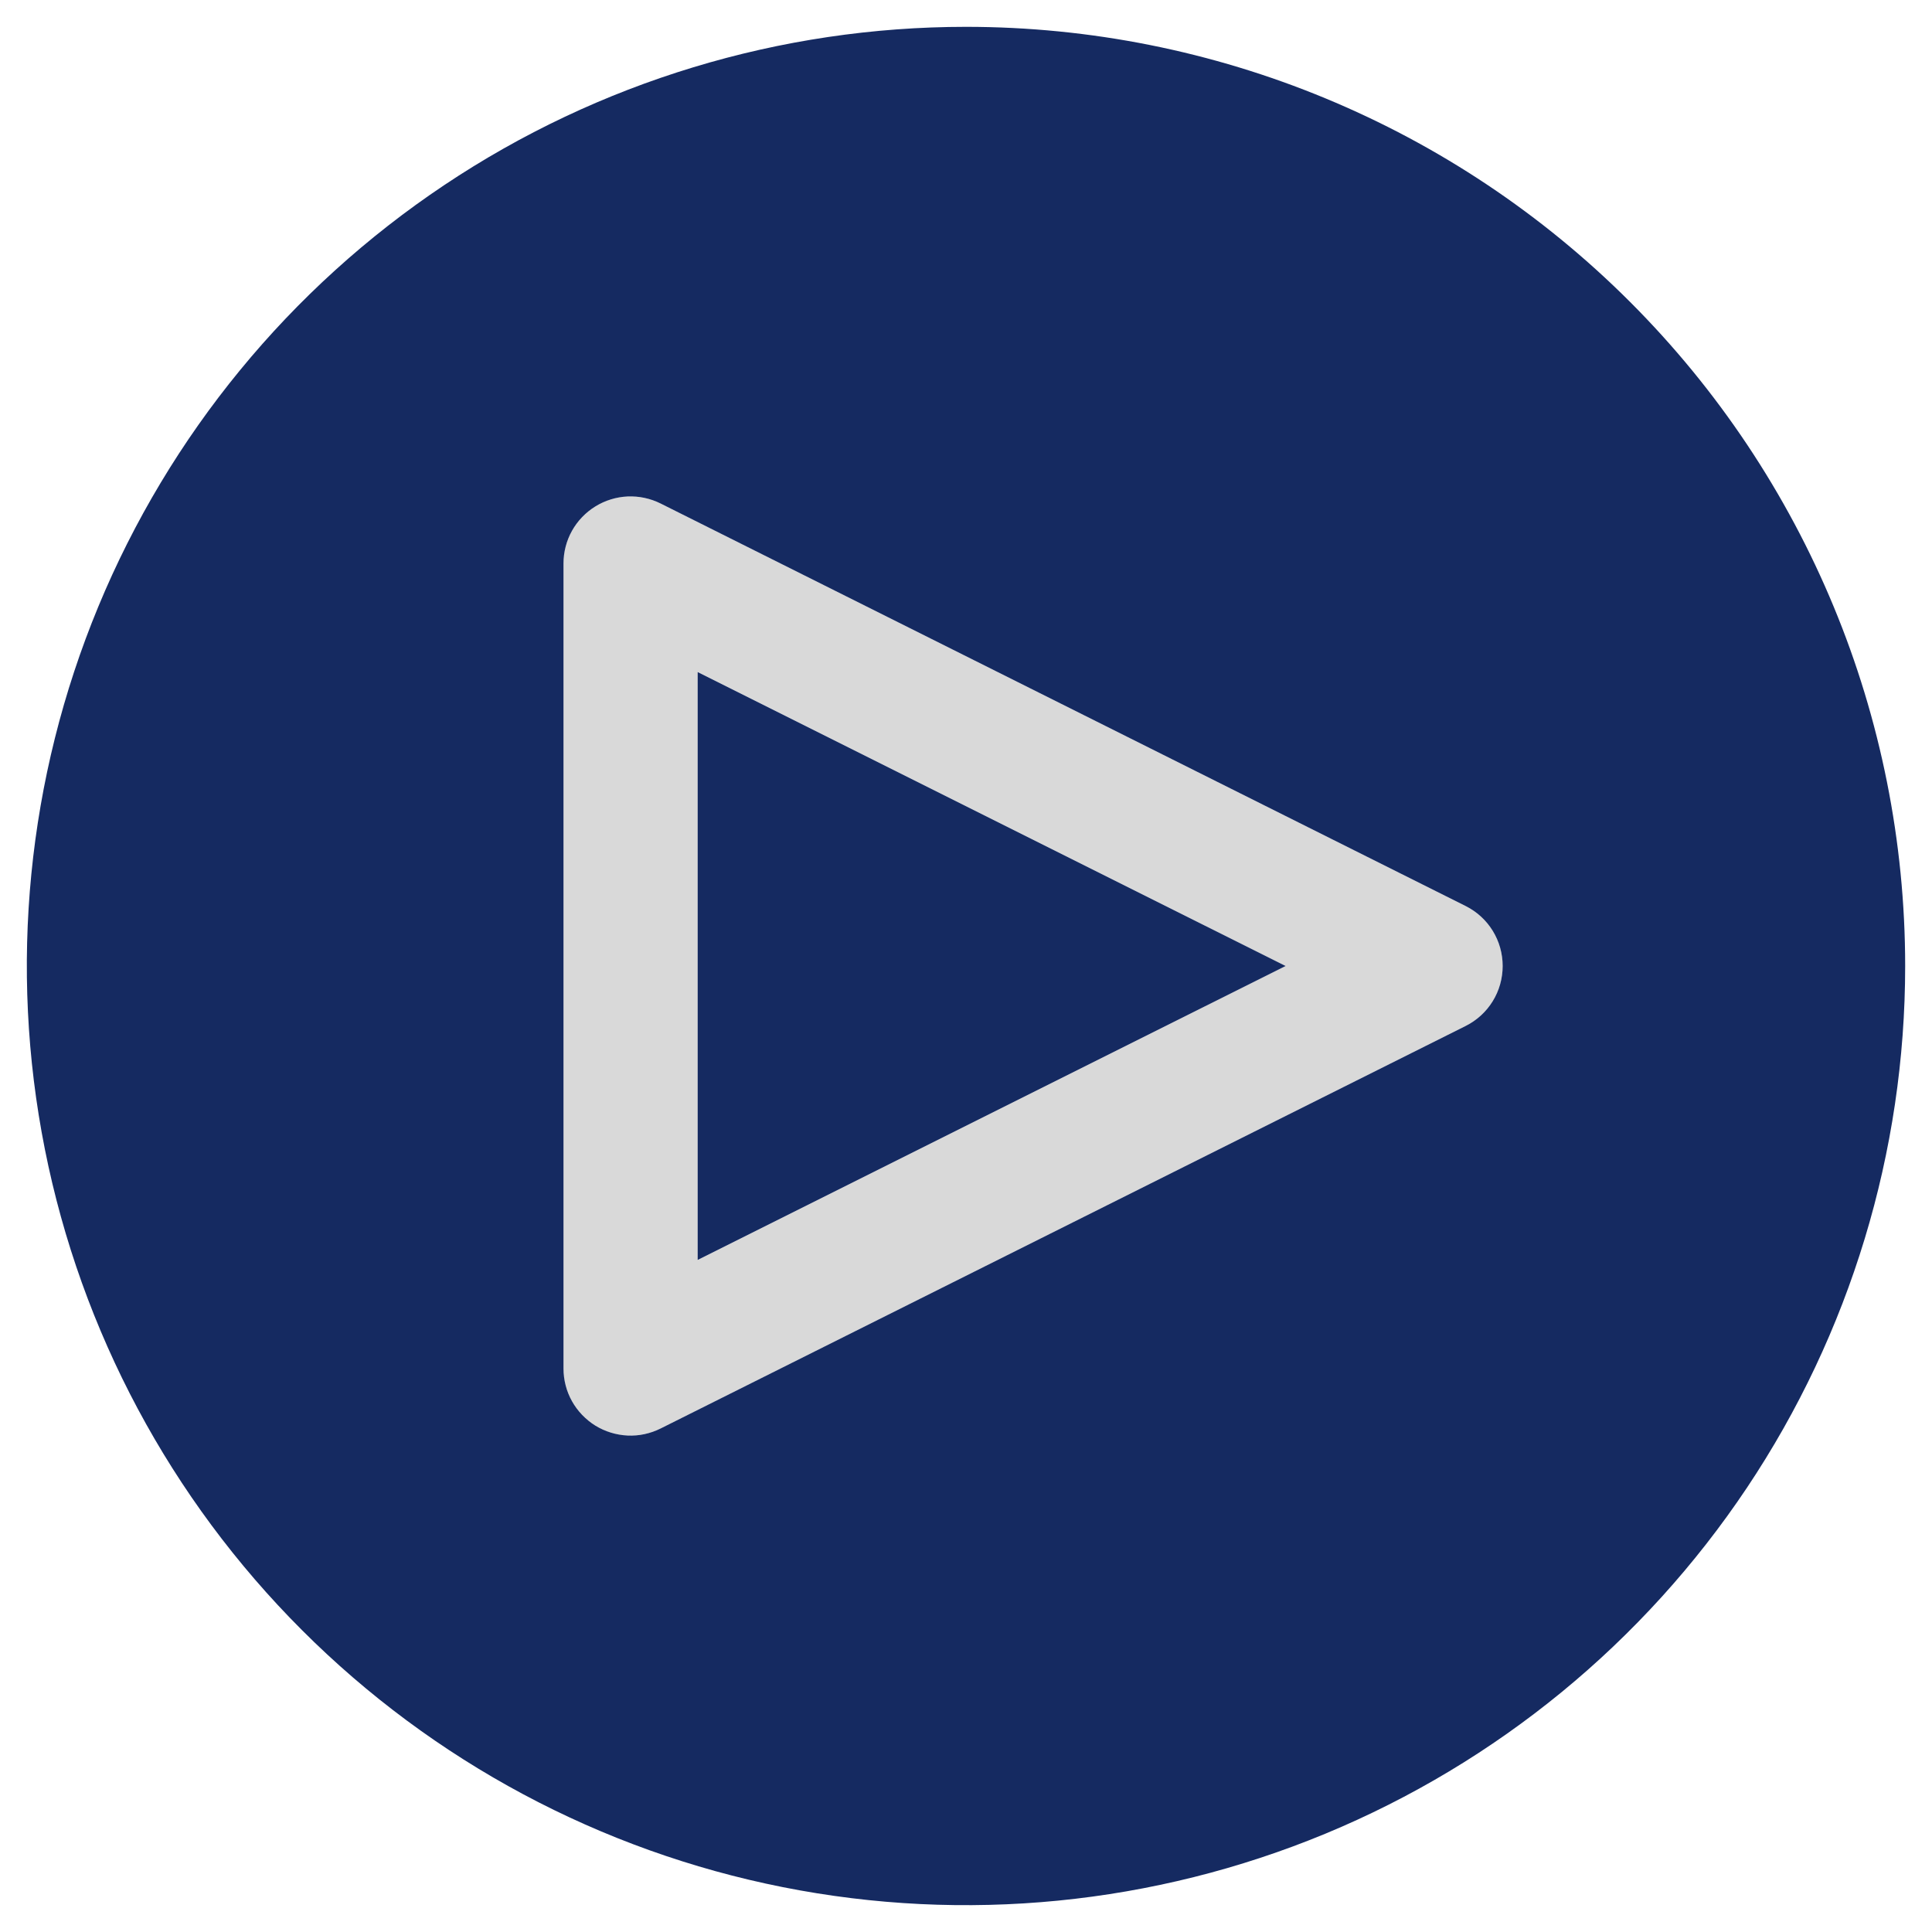 <svg width="36" height="36" viewBox="0 0 36 36" fill="none" xmlns="http://www.w3.org/2000/svg">
<path d="M11.75 26.75C11.418 26.75 11.101 26.618 10.866 26.384C10.632 26.149 10.5 25.831 10.5 25.5V10.5C10.5 10.287 10.554 10.077 10.658 9.891C10.762 9.705 10.912 9.549 11.093 9.437C11.274 9.325 11.481 9.261 11.694 9.251C11.907 9.242 12.118 9.287 12.309 9.382L27.309 16.882C27.517 16.986 27.692 17.145 27.814 17.343C27.936 17.54 28 17.768 28 18C28 18.232 27.936 18.46 27.814 18.657C27.692 18.855 27.517 19.014 27.309 19.118L12.309 26.618C12.136 26.705 11.944 26.75 11.75 26.75V26.75ZM13 12.522V23.478L23.955 18L13 12.522Z" fill="#D9D9D9"/>
<path d="M13 23.477L23.955 18L13 12.523V23.477Z" fill="#152A61"/>
<path d="M18 0.5C14.539 0.5 11.155 1.526 8.278 3.449C5.4 5.372 3.157 8.105 1.832 11.303C0.508 14.501 0.161 18.019 0.836 21.414C1.512 24.809 3.178 27.927 5.626 30.374C8.073 32.822 11.191 34.489 14.586 35.164C17.981 35.839 21.499 35.492 24.697 34.168C27.895 32.843 30.628 30.6 32.551 27.723C34.474 24.845 35.5 21.461 35.5 18C35.5 13.359 33.656 8.908 30.374 5.626C27.093 2.344 22.641 0.5 18 0.5V0.5ZM27.309 19.118L12.309 26.618C12.118 26.713 11.907 26.759 11.694 26.749C11.481 26.739 11.274 26.675 11.093 26.564C10.912 26.451 10.762 26.295 10.658 26.109C10.554 25.923 10.5 25.713 10.5 25.5V10.5C10.5 10.287 10.554 10.077 10.658 9.891C10.762 9.705 10.912 9.549 11.093 9.437C11.274 9.325 11.481 9.261 11.694 9.251C11.907 9.242 12.118 9.287 12.309 9.382L27.309 16.882C27.517 16.986 27.692 17.145 27.814 17.343C27.936 17.54 28 17.768 28 18C28 18.232 27.936 18.46 27.814 18.657C27.692 18.855 27.517 19.014 27.309 19.118Z" fill="#152A61"/>
</svg>
